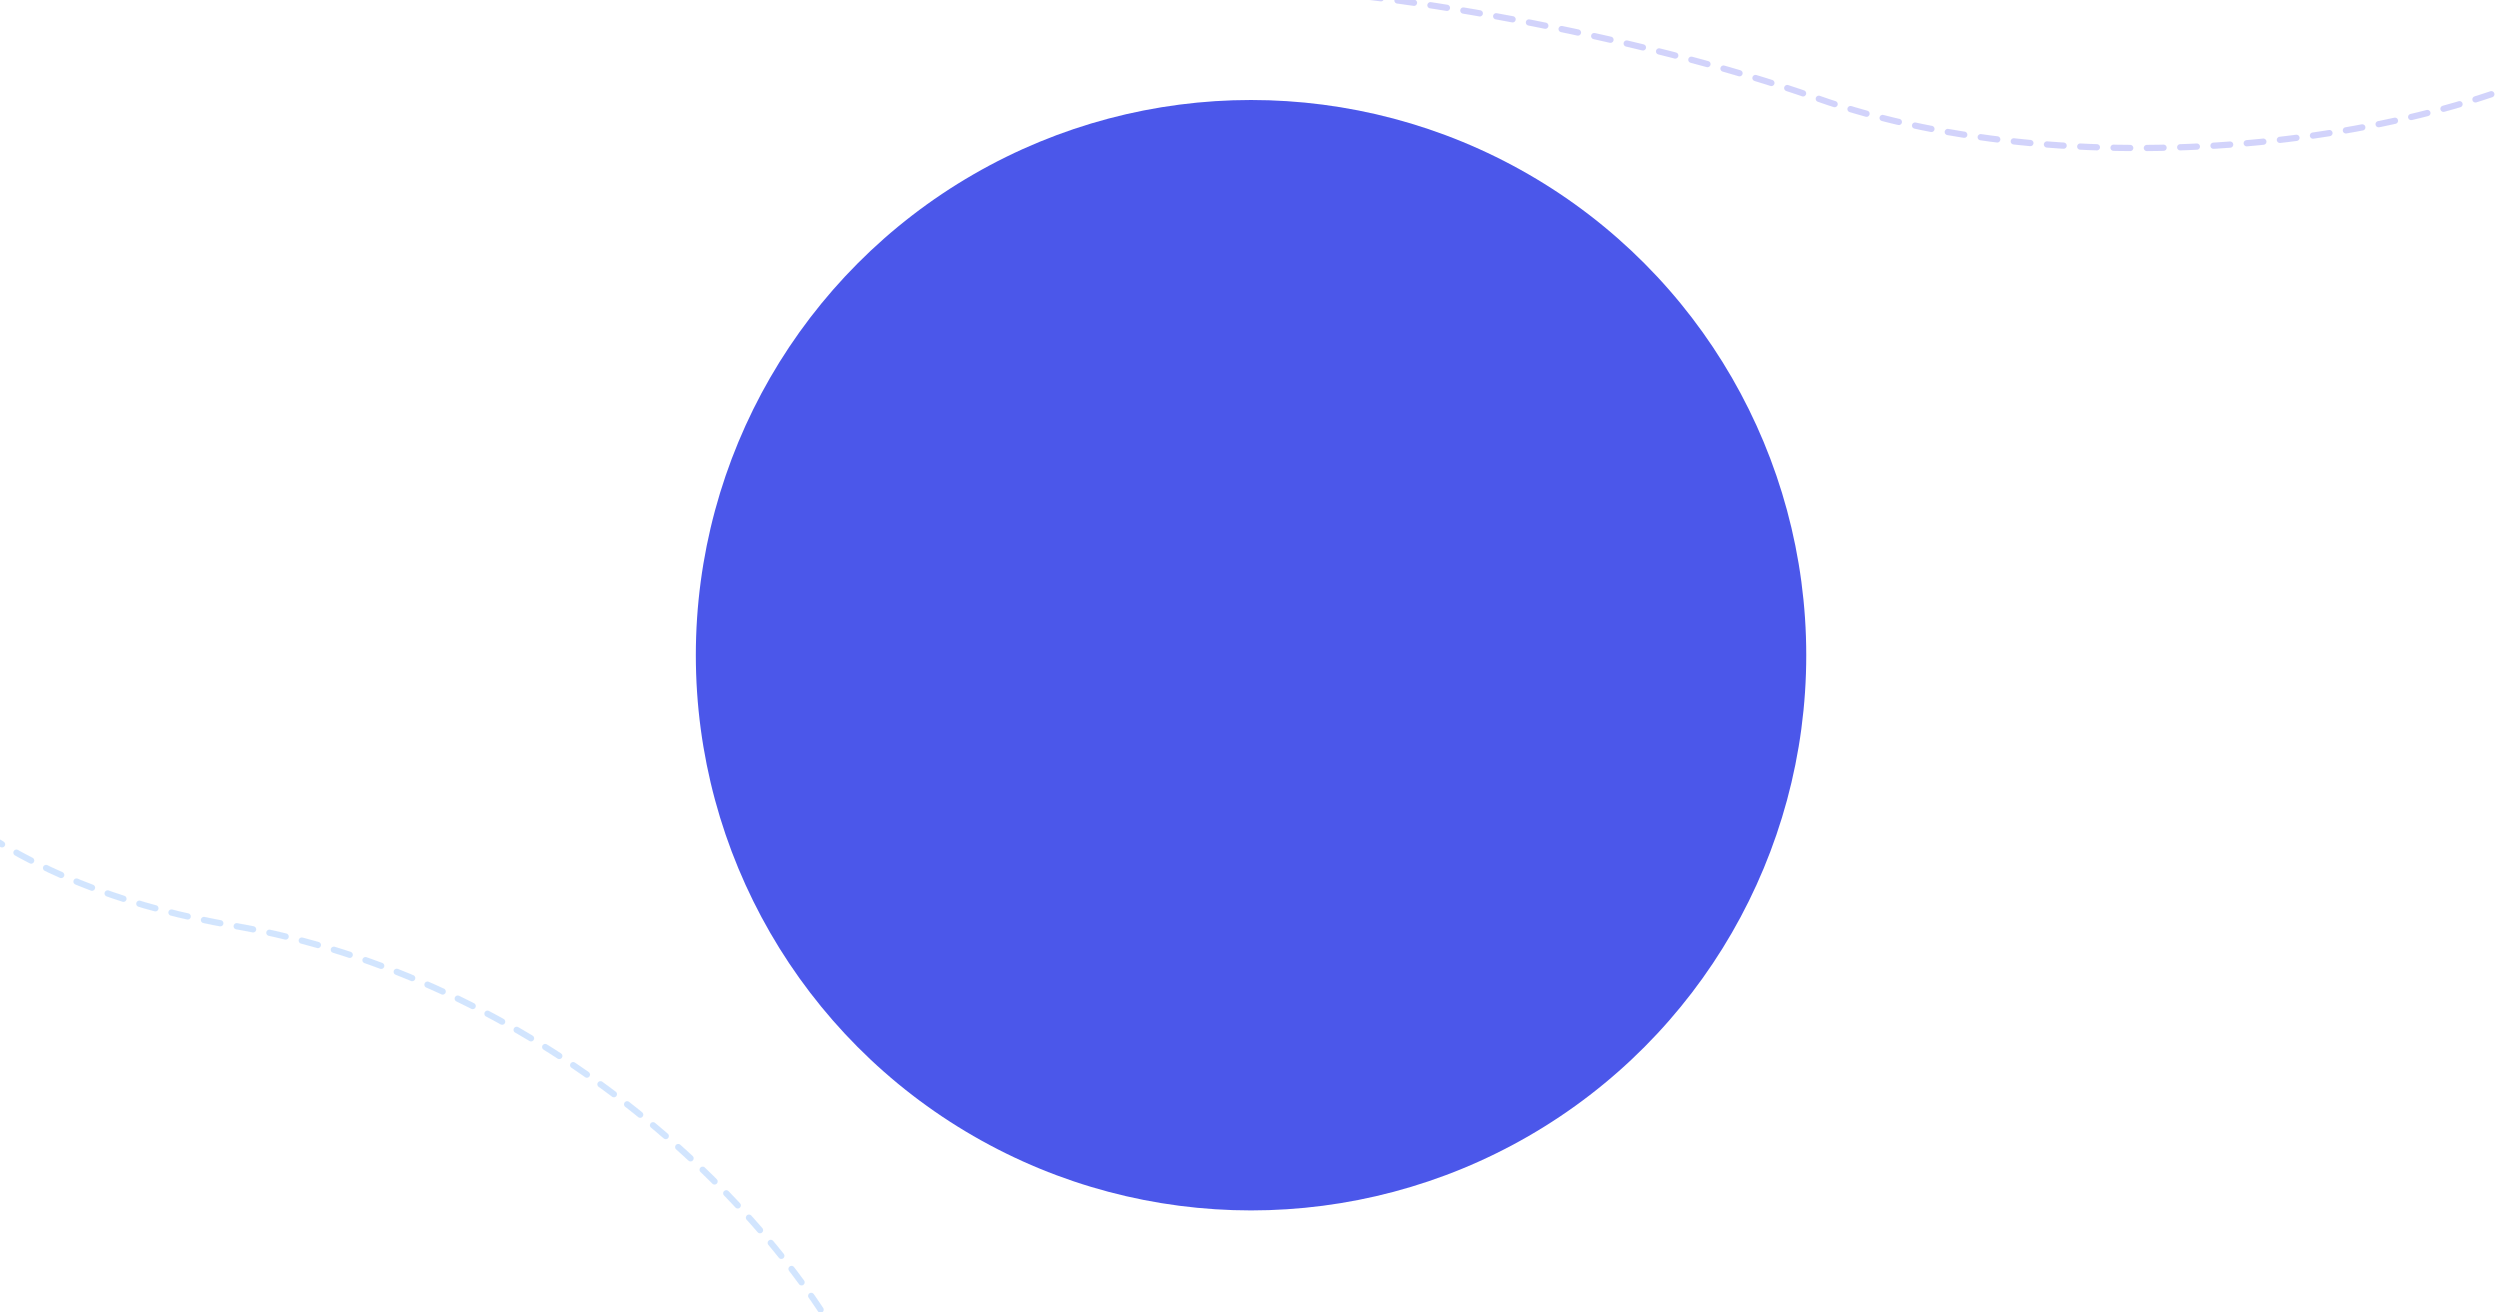 <?xml version="1.0" encoding="UTF-8"?>
<svg width="1200px" height="630px" viewBox="0 0 1200 630" version="1.1" xmlns="http://www.w3.org/2000/svg" xmlns:xlink="http://www.w3.org/1999/xlink">
    <title>background-hero</title>
    <defs>
        <linearGradient x1="50%" y1="0%" x2="50%" y2="100%" id="linearGradient-1">
            <stop stop-color="#4B57EA" offset="0%"></stop>
            <stop stop-color="#4B57EA" offset="100%"></stop>
        </linearGradient>
    </defs>
    <g id="background-hero" stroke="none" stroke-width="1" fill="none" fill-rule="evenodd">
        <circle id="Oval" fill="url(#linearGradient-1)" cx="600.5" cy="314.5" r="266.5"></circle>
        <path d="M-148.906,555.638 L-148.906,467.934 C-82.854,512.204 -3.995,517.5 87.671,483.821 C225.17,433.302 376.496,467.934 455.789,521.019 C508.651,556.408 509.515,567.948 458.381,555.638" id="Path-Copy" stroke="#A7CCFE" stroke-width="3" opacity="0.5" stroke-linecap="round" stroke-linejoin="round" stroke-dasharray="8" transform="translate(173.594, 509.801) rotate(30) translate(-173.594, -509.801) "></path>
        <path d="M800.761,-84 C792.957,-84 542.485,-4.956 600.257,-5.522 C658.028,-6.087 786.729,16.848 871.875,47.026 C999.595,92.292 1180.788,69.251 1261.339,14.102 C1315.039,-22.664 1315.039,11.805 1261.339,117.508" id="Path-Copy-3" stroke="#4D53F3" stroke-width="3" opacity="0.25" stroke-linecap="round" stroke-linejoin="round" stroke-dasharray="8"></path>
    </g>
</svg>
